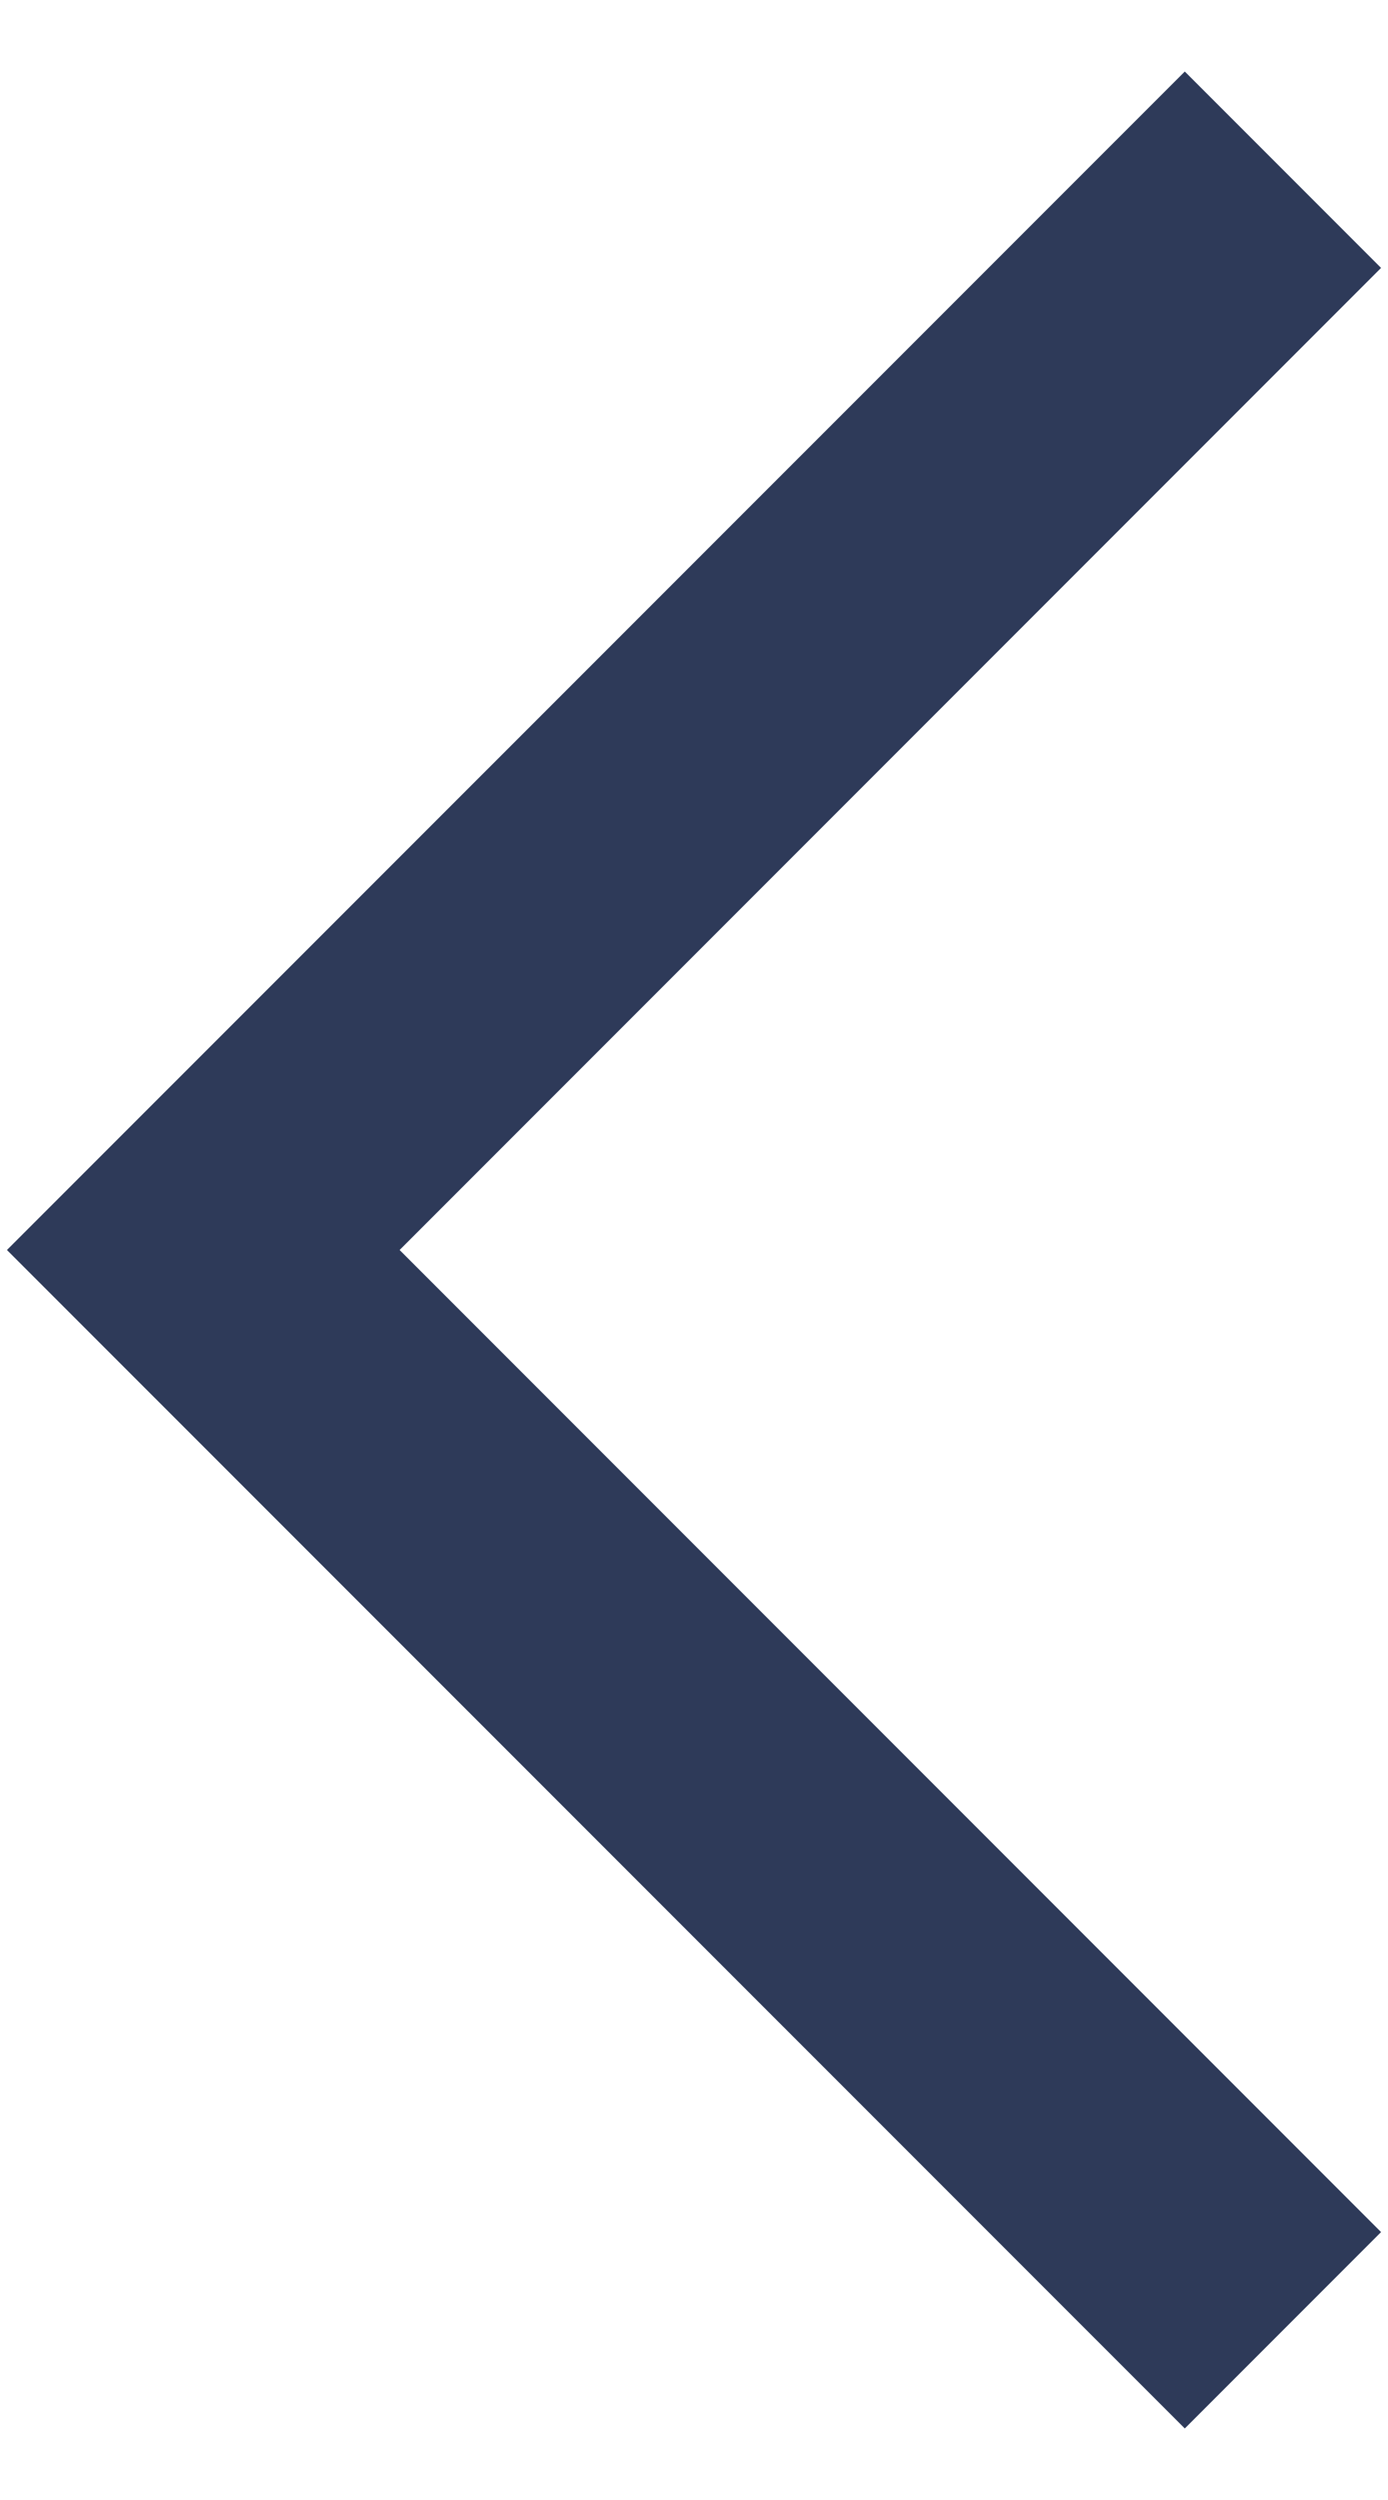 <svg width="10" height="18" viewBox="0 0 10 18" fill="none" xmlns="http://www.w3.org/2000/svg">
<path d="M9.95 1.929L8.536 0.515L0.05 9L8.536 17.485L9.95 16.071L2.879 9L9.95 1.929Z" fill="#2E3A59"/>
</svg>
